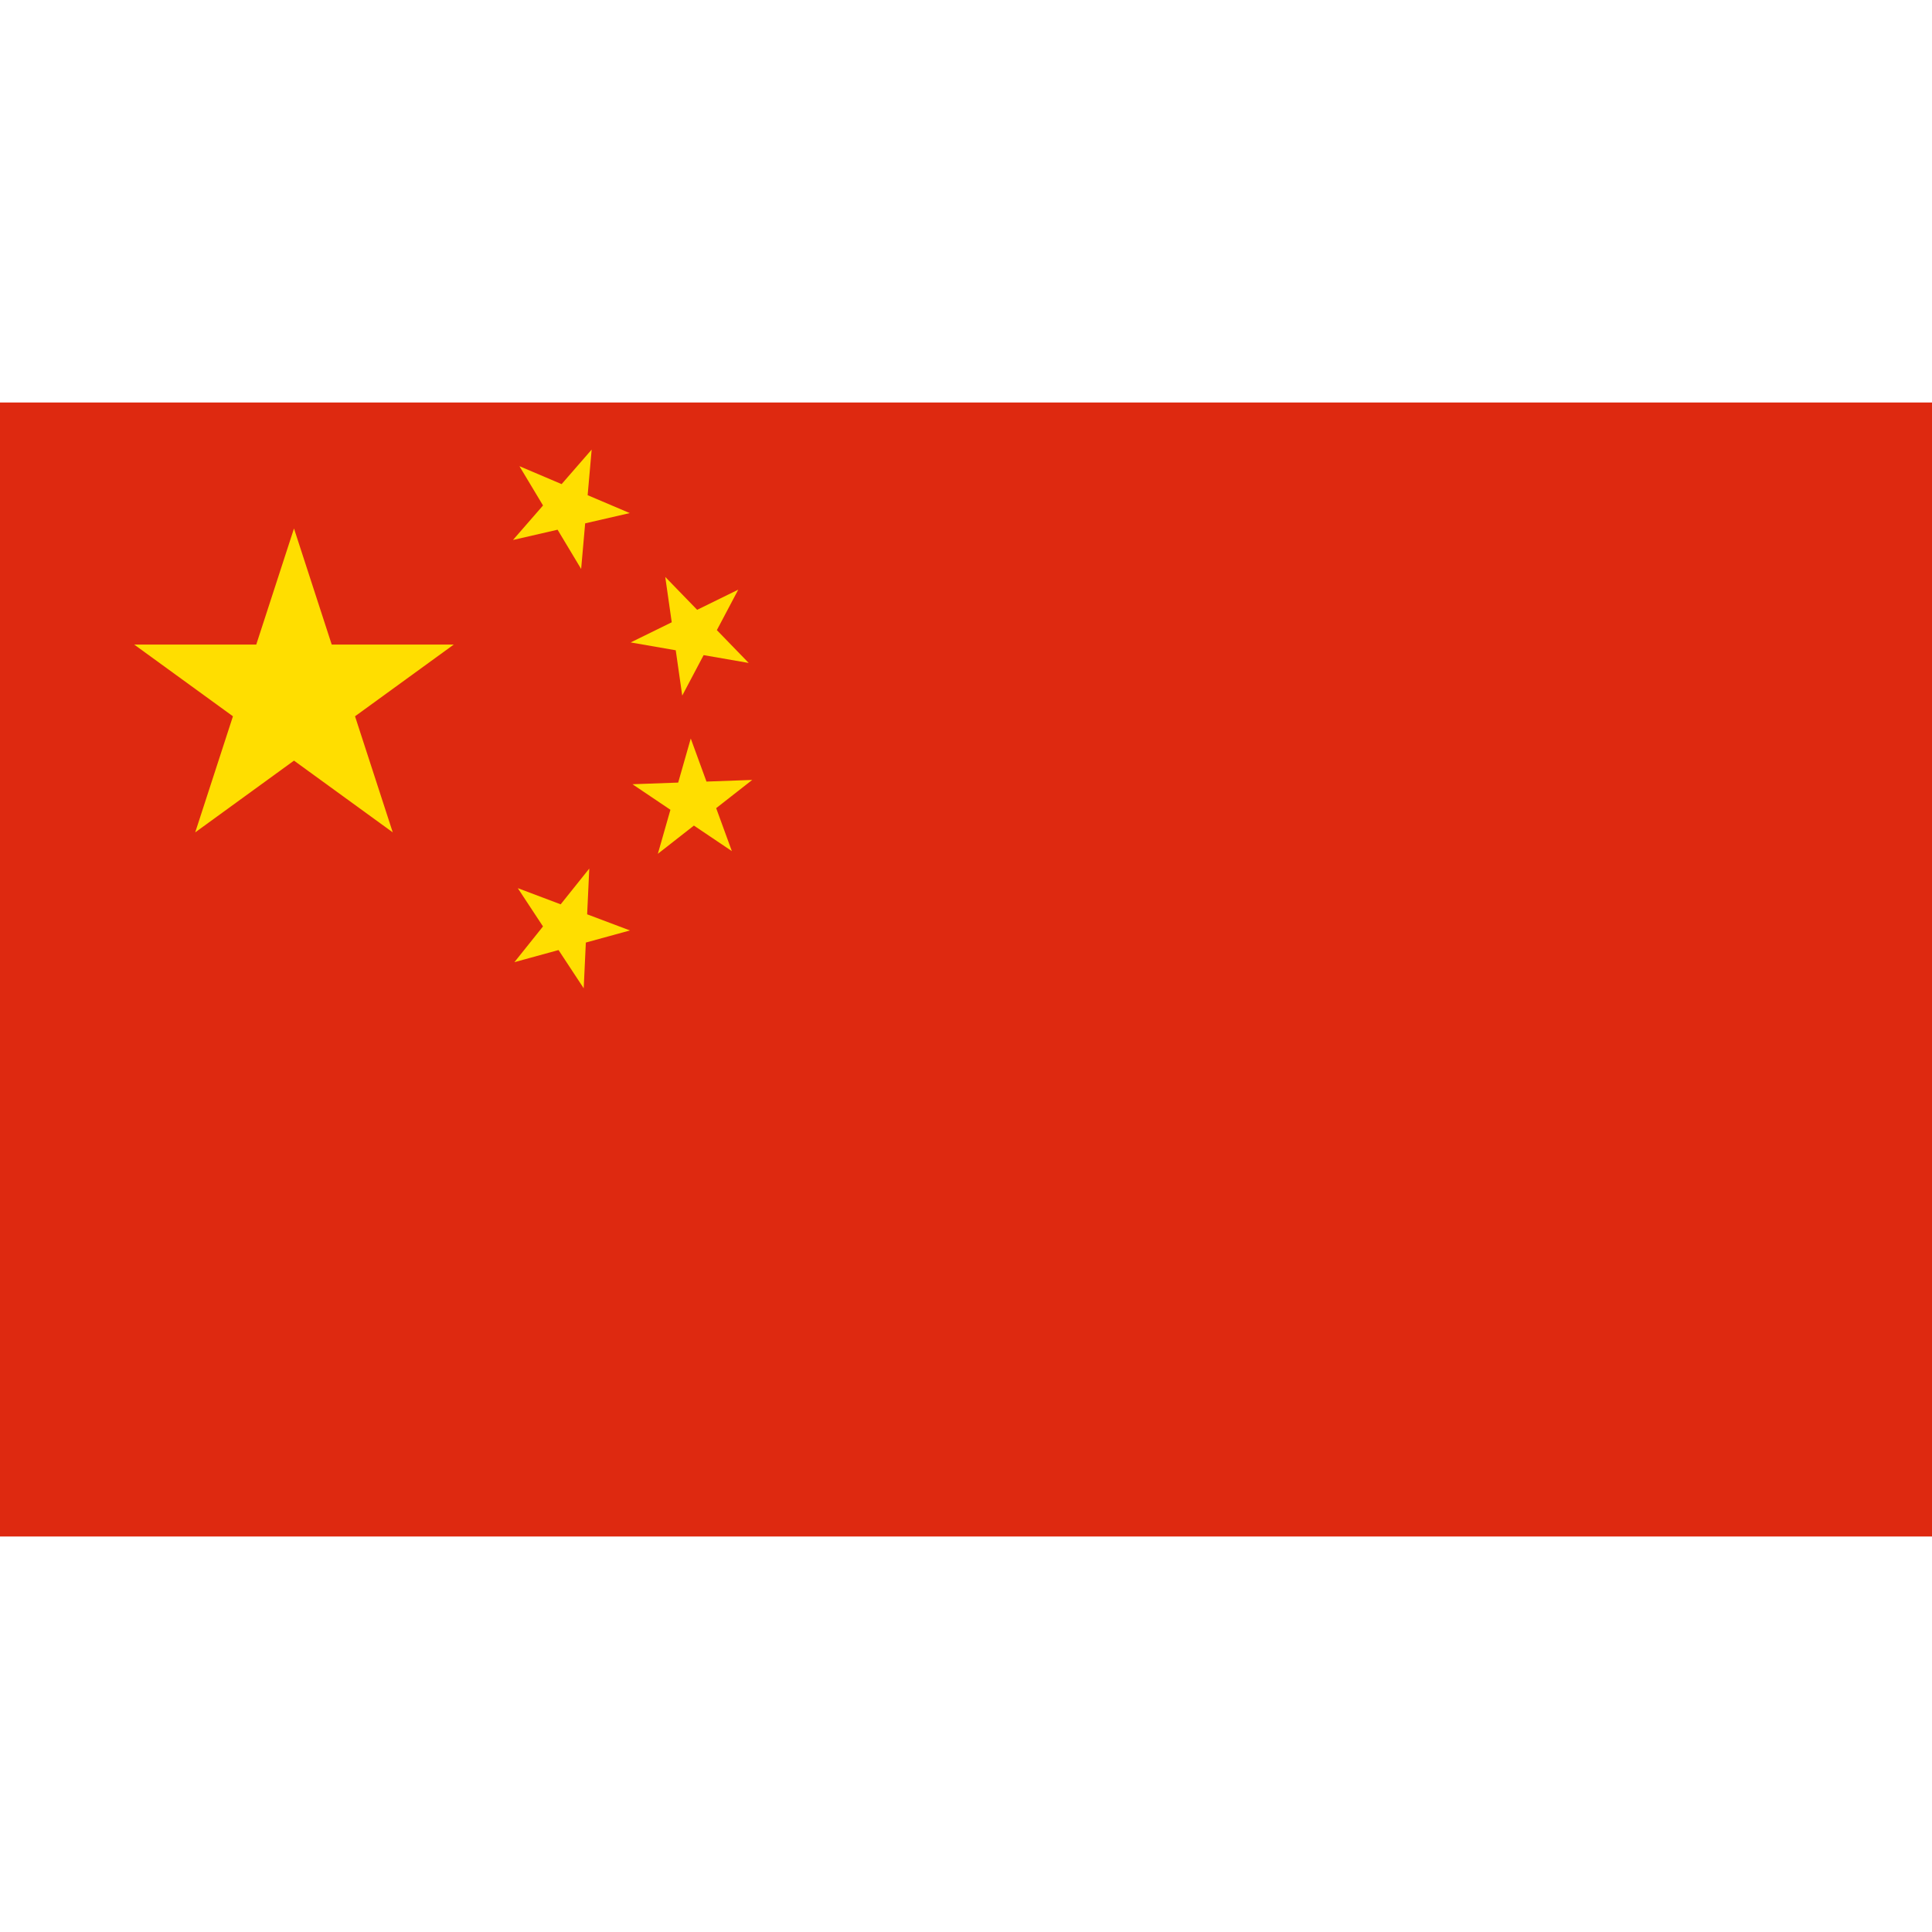 <?xml version="1.0" encoding="UTF-8"?>
<svg width="24px" height="24px" viewBox="0 0 24 24" version="1.1" xmlns="http://www.w3.org/2000/svg" xmlns:xlink="http://www.w3.org/1999/xlink">
    <!-- Generator: Sketch 54.1 (76490) - https://sketchapp.com -->
    <title>China</title>
    <desc>Created with Sketch.</desc>
    <g id="China" stroke="none" stroke-width="1" fill="none" fill-rule="evenodd">
        <g id="Flag_of_the_People's_Republic_of_China" transform="translate(0, 5)" fill-rule="nonzero">
            <rect id="Rectangle-path" fill="#DE2910" x="0" y="0" width="24" height="14.087"></rect>
            <g id="s-link" transform="translate(1.565, 1.565)" fill="#FFDE00">
                <polygon id="s" points="2.087 0 3.314 3.775 0.102 1.442 4.072 1.442 0.86 3.775"></polygon>
            </g>
            <g id="s-link" transform="translate(7.043, 1.304) rotate(23.036) translate(-7.043, -1.304) translate(6.261, 0.522)" fill="#FFDE00">
                <polygon id="s" points="0.783 0 1.243 1.416 0.038 0.541 1.527 0.541 0.323 1.416"></polygon>
            </g>
            <g id="s-link" transform="translate(8.609, 2.87) rotate(45.87) translate(-8.609, -2.87) translate(7.826, 2.087)" fill="#FFDE00">
                <polygon id="s" points="0.783 0 1.243 1.416 0.038 0.541 1.527 0.541 0.323 1.416"></polygon>
            </g>
            <g id="s-link" transform="translate(8.609, 4.957) rotate(69.945) translate(-8.609, -4.957) translate(7.826, 4.174)" fill="#FFDE00">
                <polygon id="s" points="0.783 0 1.243 1.416 0.038 0.541 1.527 0.541 0.323 1.416"></polygon>
            </g>
            <g id="s-link" transform="translate(7.043, 6.522) rotate(20.66) translate(-7.043, -6.522) translate(6.261, 5.739)" fill="#FFDE00">
                <polygon id="s" points="0.783 0 1.243 1.416 0.038 0.541 1.527 0.541 0.323 1.416"></polygon>
            </g>
        </g>
    </g>
</svg>